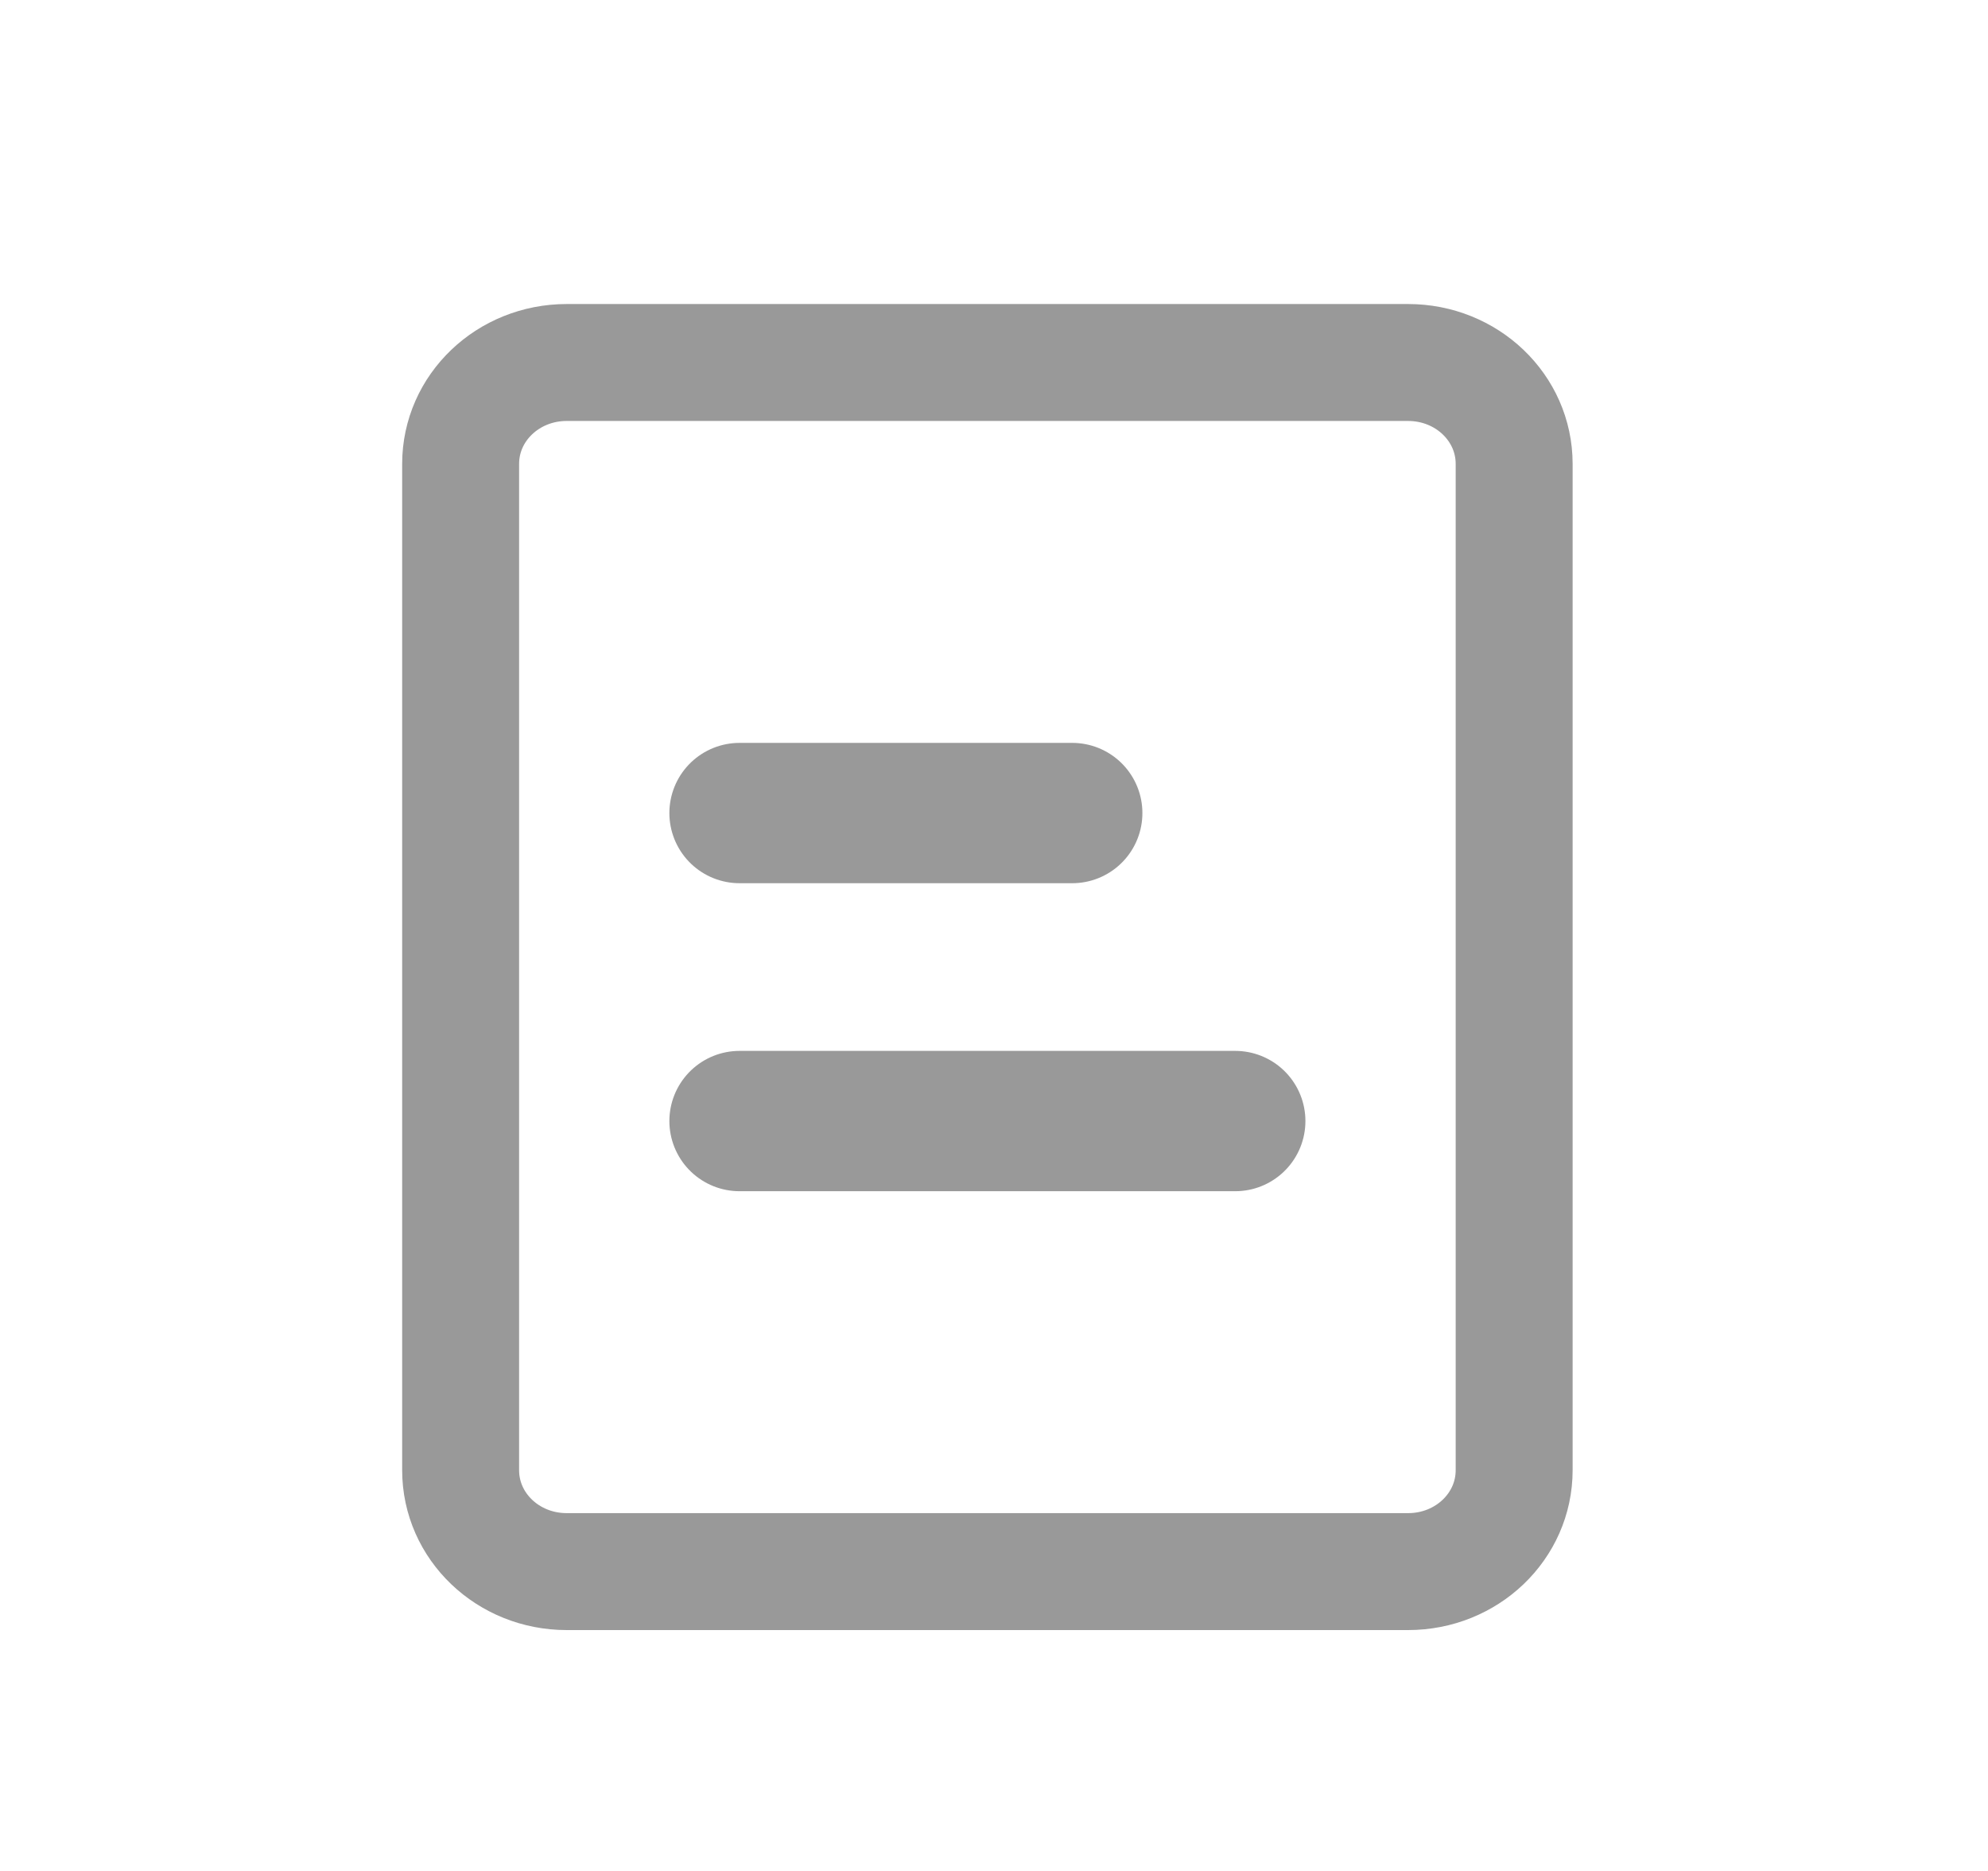 <svg width="17" height="16" viewBox="0 0 17 16" fill="none" xmlns="http://www.w3.org/2000/svg">
<path d="M12.041 13.44H4.846C4.344 13.44 3.939 13.053 3.939 12.573V3.967C3.939 3.487 4.344 3.1 4.846 3.1H12.041C12.543 3.1 12.948 3.487 12.948 3.967V12.573C12.948 13.053 12.543 13.44 12.041 13.44Z" stroke="#999999" stroke-miterlimit="10" stroke-linecap="round" stroke-linejoin="round"/>
<path d="M6.324 6.953H9.169" stroke="#999999" stroke-width="1.2" stroke-miterlimit="10" stroke-linecap="round" stroke-linejoin="round"/>
<path d="M6.324 9.587H10.563" stroke="#999999" stroke-width="1.2" stroke-miterlimit="10" stroke-linecap="round" stroke-linejoin="round"/>
</svg>
